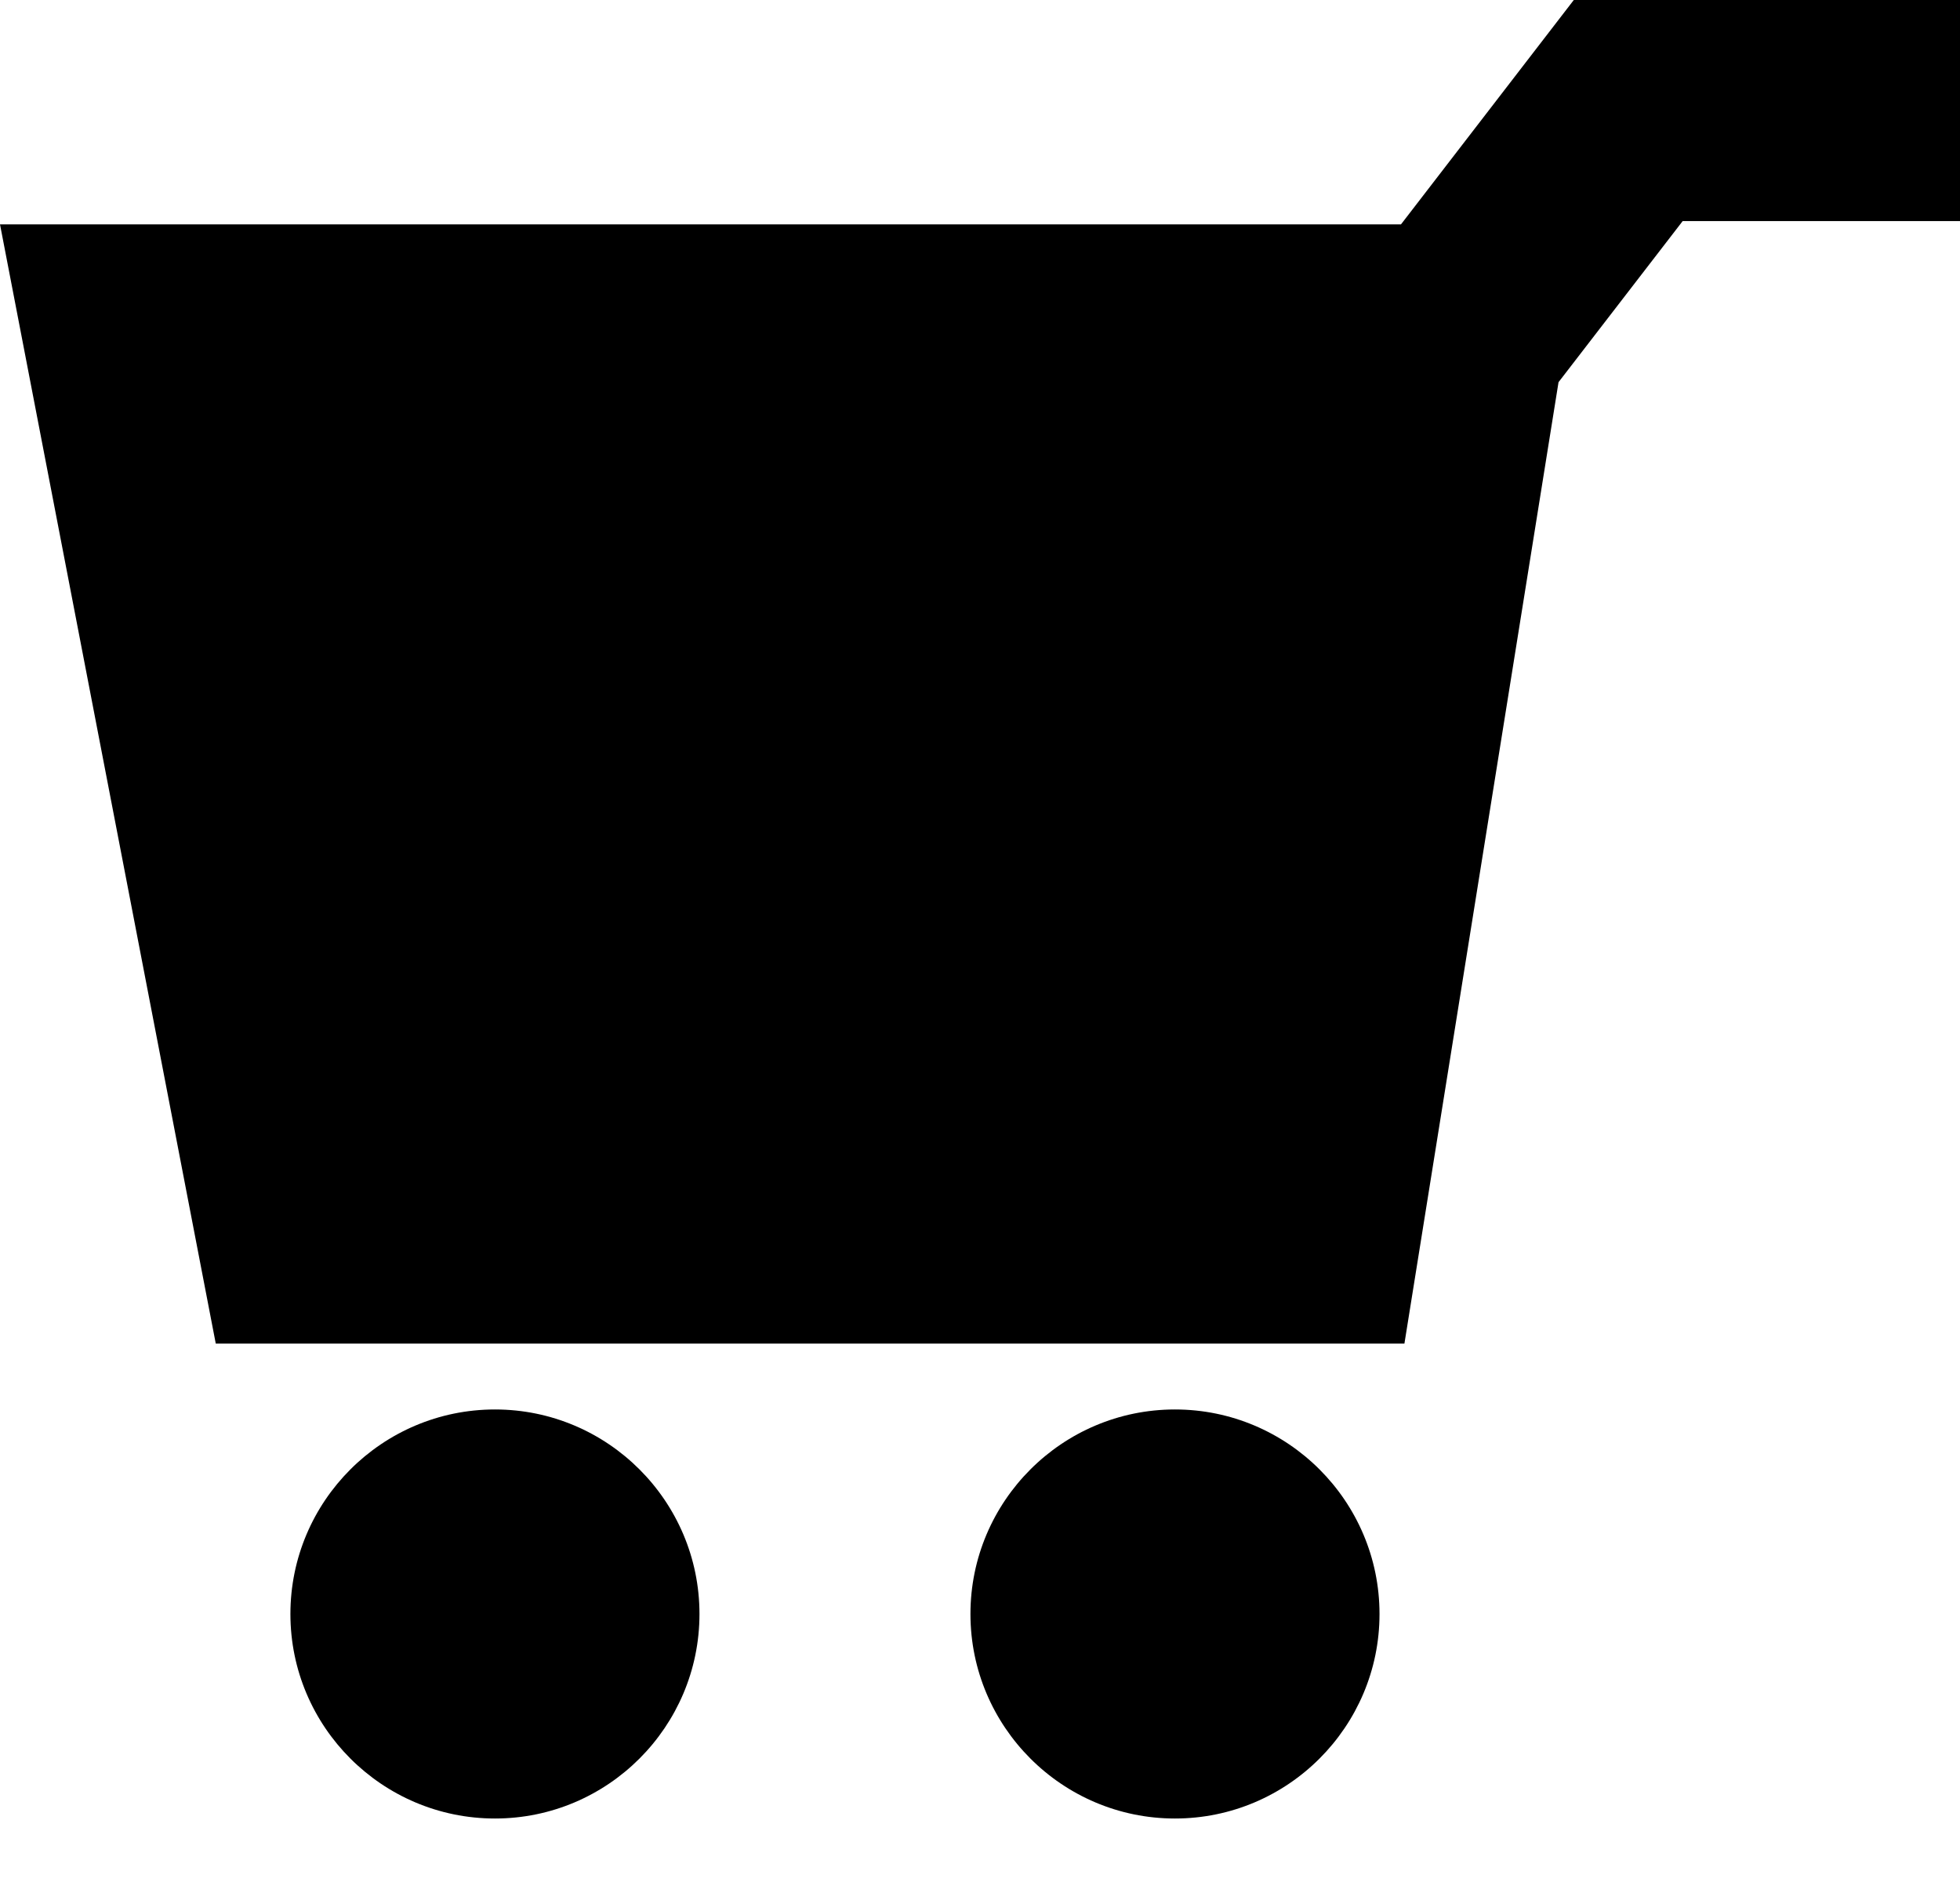 <svg width="24" height="23" viewBox="0 0 24 23" xmlns="http://www.w3.org/2000/svg">
  <path d="M19.271 0L17.155 2.748H0L2.642 16.456H17.197L19.084 4.681L20.604 2.708H24V0H19.271Z" />
  <path d="M6.061 17.263C4.679 17.263 3.556 18.387 3.556 19.768C3.556 21.149 4.679 22.273 6.061 22.273C7.442 22.273 8.565 21.149 8.565 19.768C8.565 18.387 7.442 17.263 6.061 17.263Z" />
  <path d="M14.387 17.263C13.006 17.263 11.883 18.387 11.883 19.768C11.883 21.149 13.006 22.273 14.387 22.273C15.769 22.273 16.892 21.149 16.892 19.768C16.892 18.387 15.769 17.263 14.387 17.263Z"/>
</svg>
